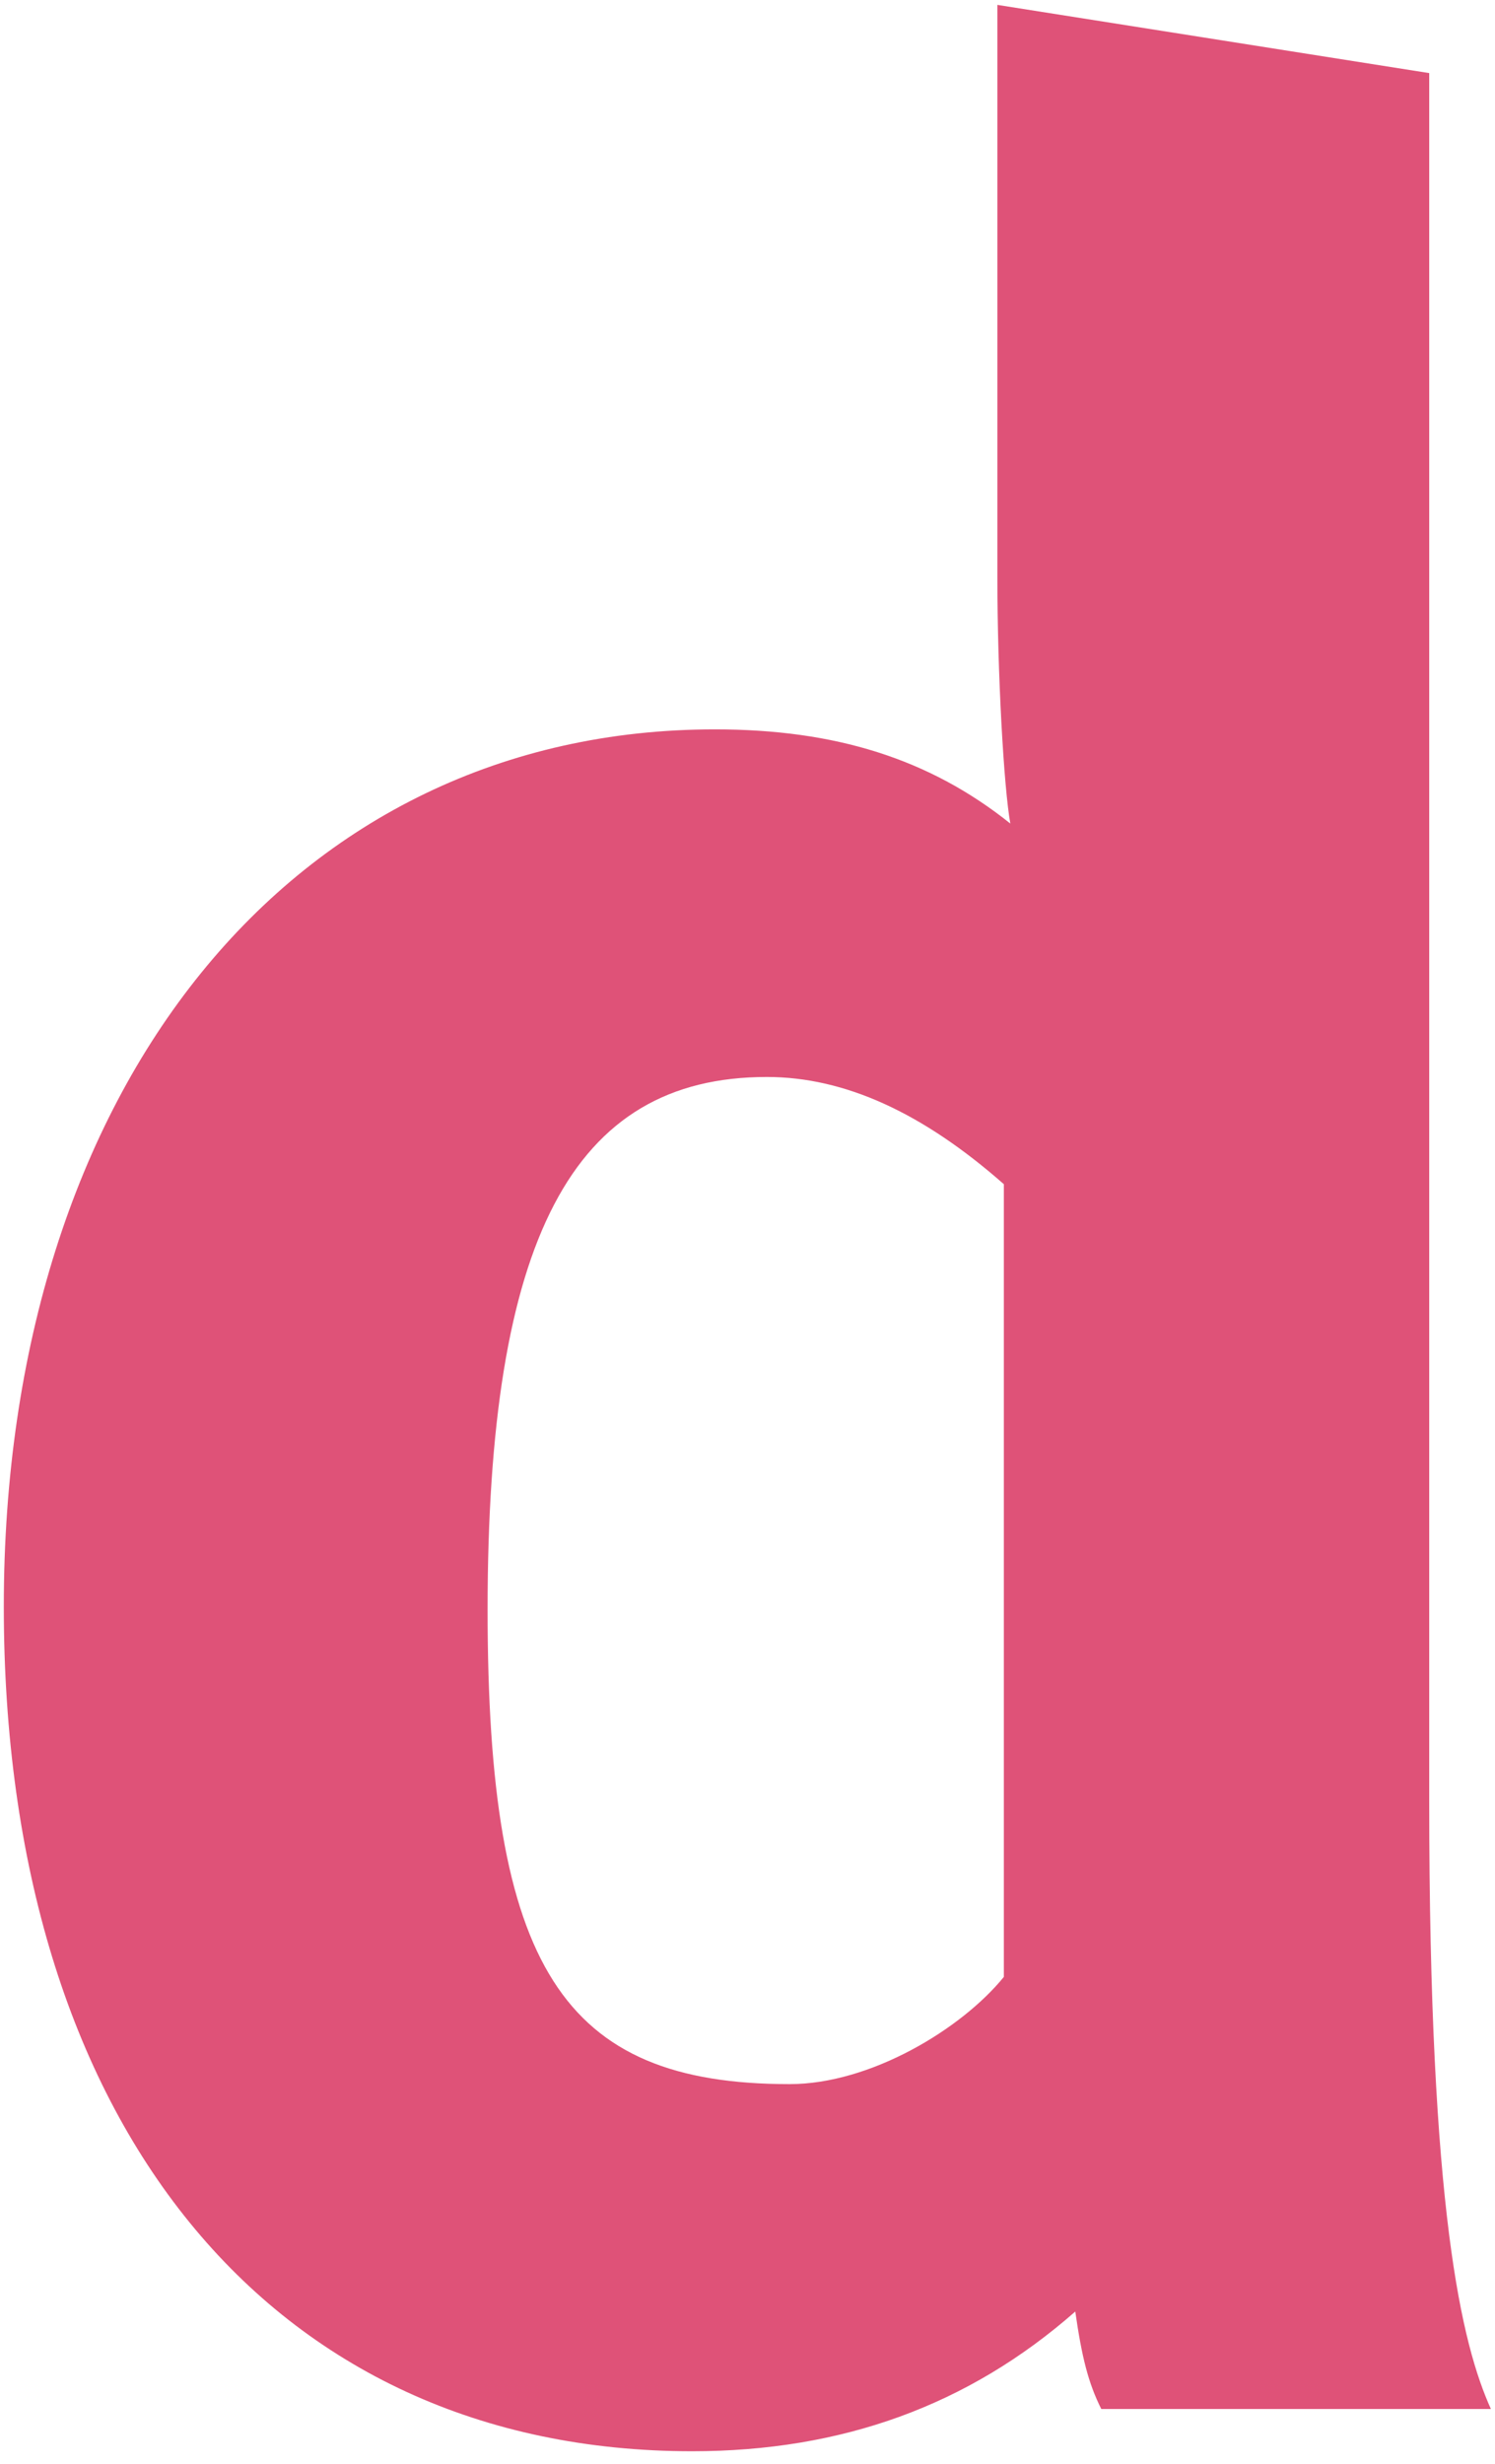 <?xml version="1.0" encoding="UTF-8" standalone="no"?>
<svg width="68px" height="112px" viewBox="0 0 68 112" version="1.1" xmlns="http://www.w3.org/2000/svg" xmlns:xlink="http://www.w3.org/1999/xlink" xmlns:sketch="http://www.bohemiancoding.com/sketch/ns">
    <!-- Generator: Sketch 3.4.4 (17249) - http://www.bohemiancoding.com/sketch -->
    <title>Slice 1</title>
    <desc>Created with Sketch.</desc>
    <defs></defs>
    <g id="Page-1" stroke="none" stroke-width="1" fill="none" fill-rule="evenodd" sketch:type="MSPage">
        <path d="M45.66,53.832 C41.968,50.583 38.424,48.958 34.879,48.958 C26.018,48.958 22.178,56.342 22.178,73.179 C22.178,89.424 25.575,94.741 35.913,94.741 C39.605,94.741 43.74,92.23 45.66,89.867 L45.66,53.832 L45.66,53.832 L45.66,53.832 Z M50.091,109.509 C49.5,108.328 49.205,107.146 48.909,105.079 C44.036,109.362 38.276,111.43 31.482,111.43 C12.284,111.43 0.173,96.513 0.173,73.031 C0.173,49.401 13.317,33.156 32.516,33.156 C37.98,33.156 42.263,34.485 45.955,37.438 C45.66,35.814 45.365,30.645 45.365,26.215 L45.365,0.222 L65.008,3.323 L65.008,81.892 C65.008,100.5 66.484,106.556 67.813,109.509 L50.091,109.509 L50.091,109.509 L50.091,109.509 Z" id="Fill-12" fill="#DF5278" sketch:type="MSShapeGroup"></path>
    </g>
</svg>